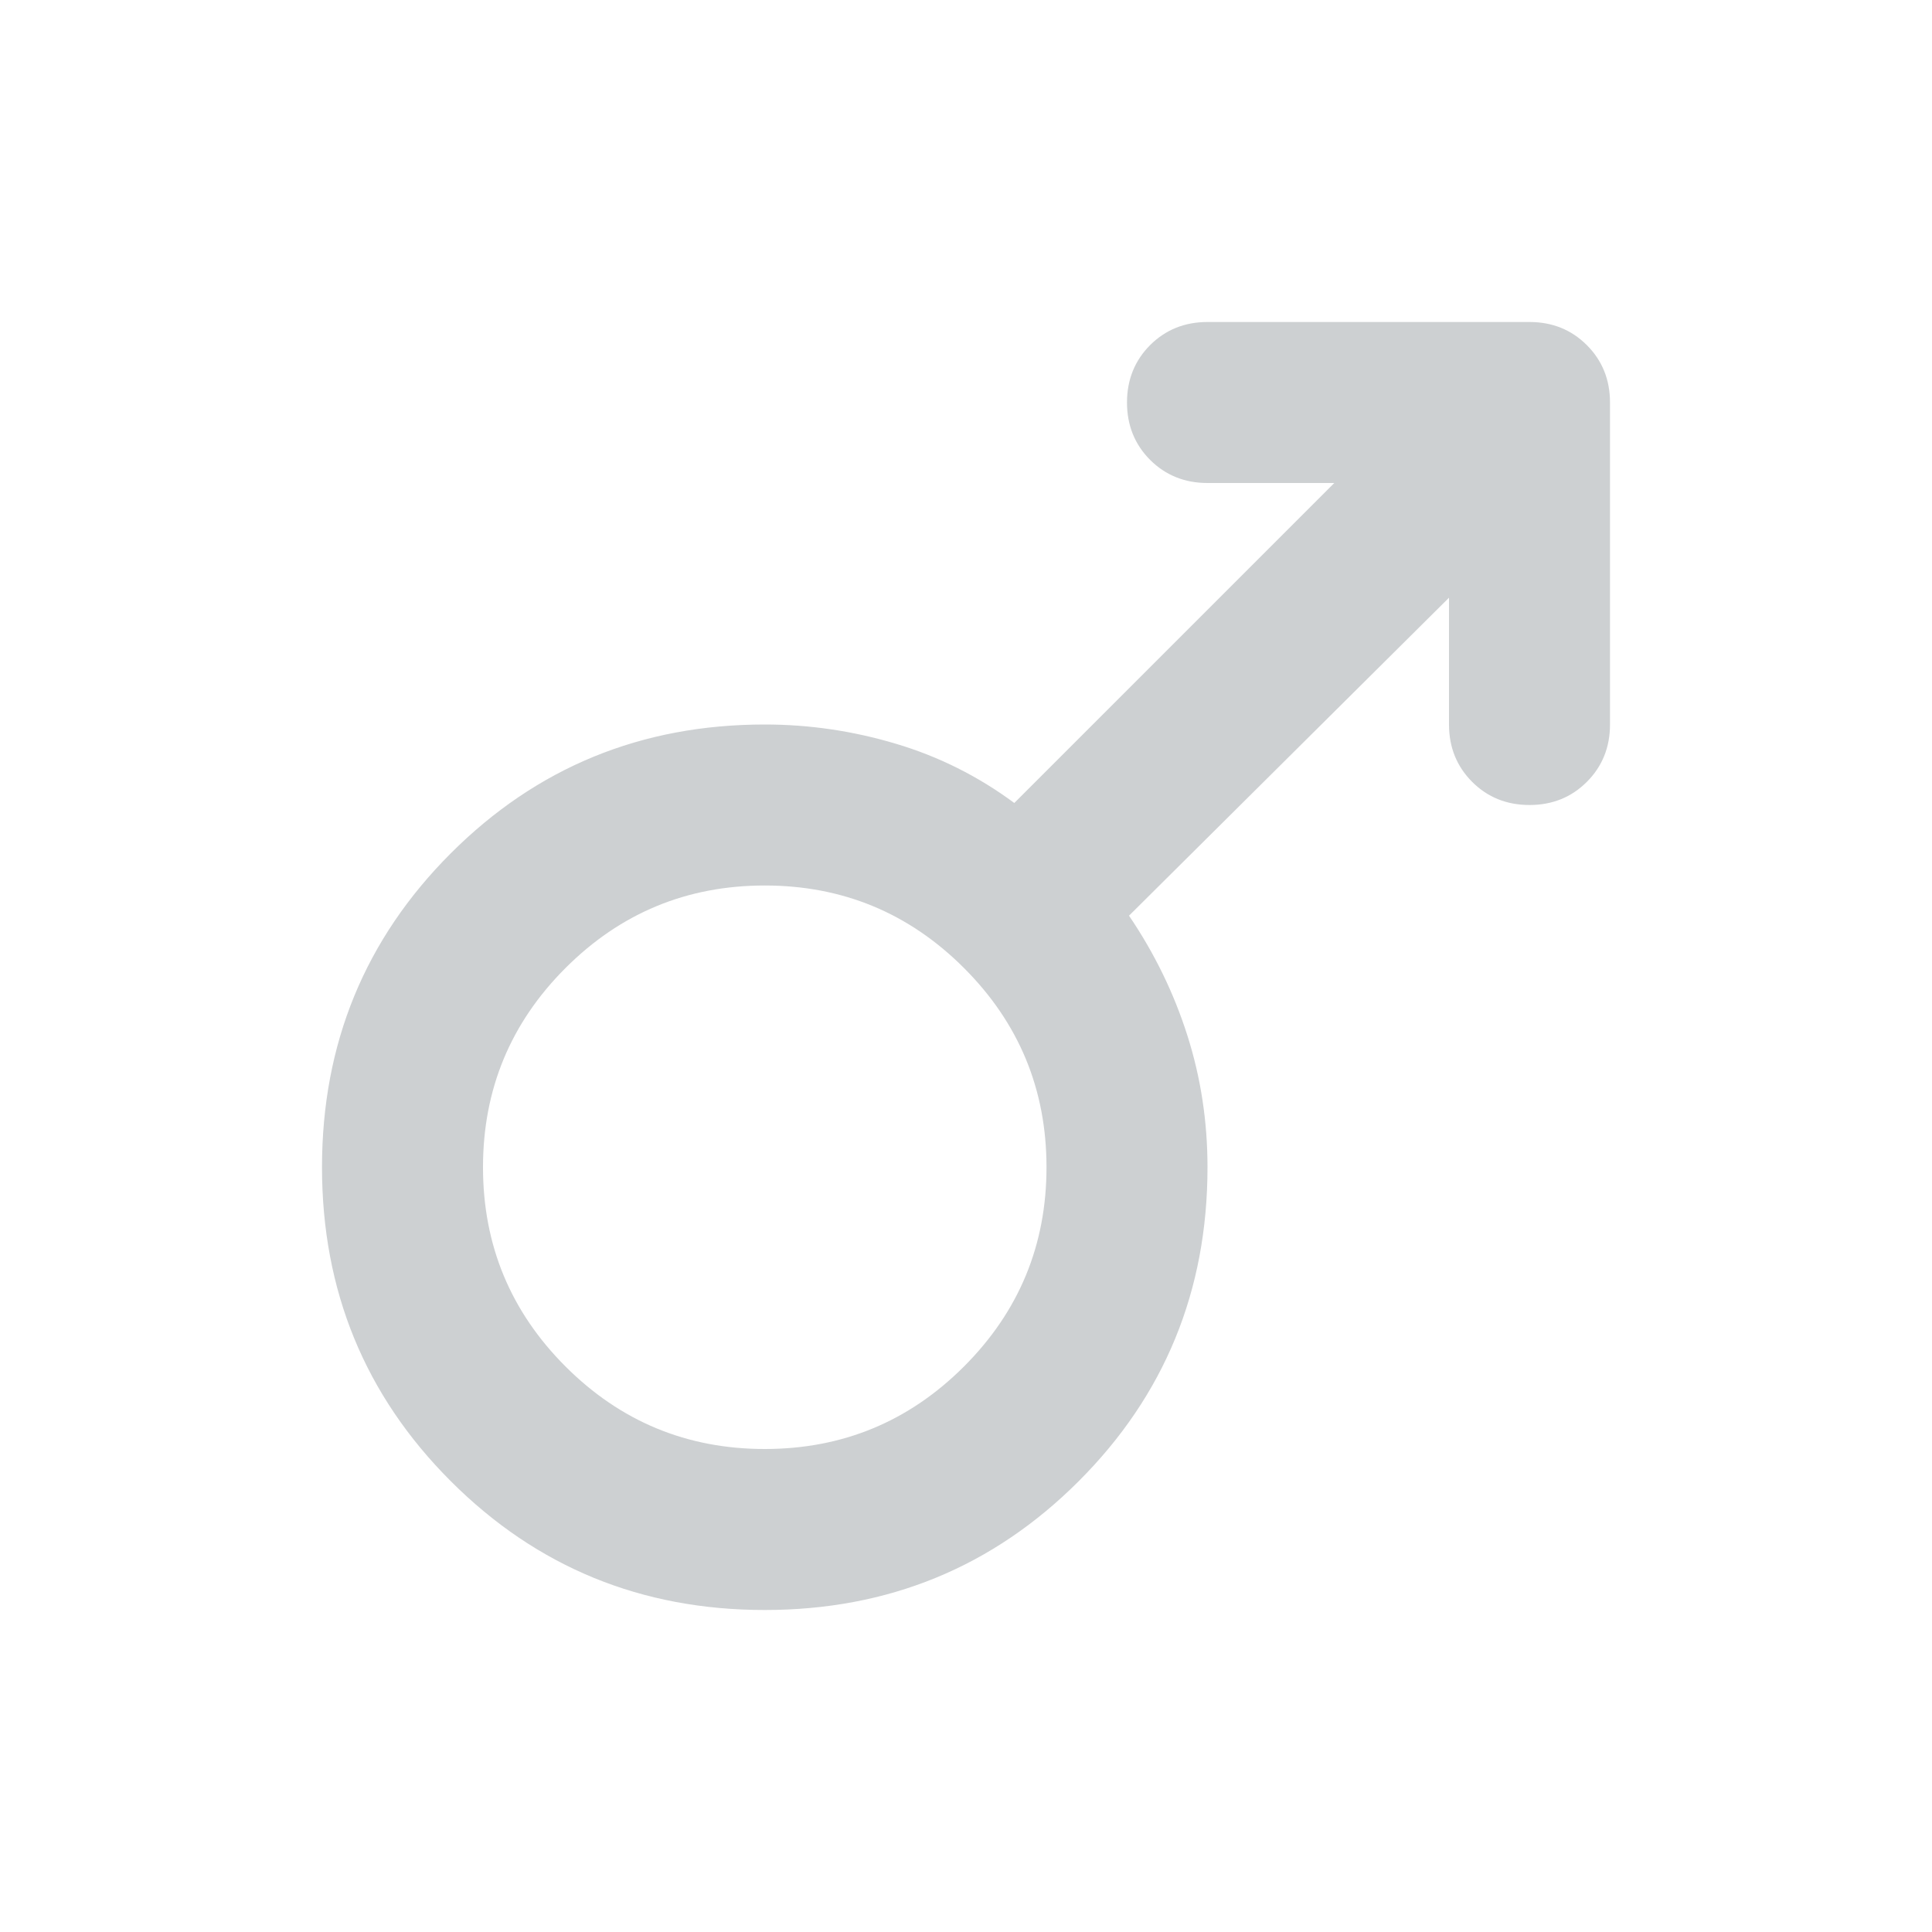 <svg width="24" height="24" viewBox="0 0 24 24" fill="none" xmlns="http://www.w3.org/2000/svg">
<path d="M20 5V9C20 9.283 19.904 9.521 19.712 9.713C19.521 9.904 19.283 10 19 10C18.717 10 18.479 9.904 18.288 9.713C18.096 9.521 18 9.283 18 9V7.425L14.025 11.375C14.342 11.842 14.583 12.338 14.75 12.863C14.917 13.387 15 13.933 15 14.5C15 16.033 14.467 17.333 13.4 18.4C12.333 19.467 11.033 20 9.5 20C7.967 20 6.667 19.467 5.6 18.4C4.533 17.333 4 16.033 4 14.5C4 12.967 4.533 11.667 5.6 10.6C6.667 9.533 7.967 9 9.5 9C10.05 9 10.592 9.079 11.125 9.238C11.658 9.396 12.15 9.642 12.6 9.975L16.575 6H15C14.717 6 14.479 5.904 14.287 5.713C14.096 5.521 14 5.283 14 5C14 4.717 14.096 4.479 14.287 4.287C14.479 4.096 14.717 4 15 4H19C19.283 4 19.521 4.096 19.712 4.287C19.904 4.479 20 4.717 20 5ZM9.5 11C8.533 11 7.708 11.342 7.025 12.025C6.342 12.708 6 13.533 6 14.5C6 15.467 6.342 16.292 7.025 16.975C7.708 17.658 8.533 18 9.5 18C10.467 18 11.292 17.658 11.975 16.975C12.658 16.292 13 15.467 13 14.5C13 13.533 12.658 12.708 11.975 12.025C11.292 11.342 10.467 11 9.5 11Z" fill="#CDD0D2"/>
</svg>
